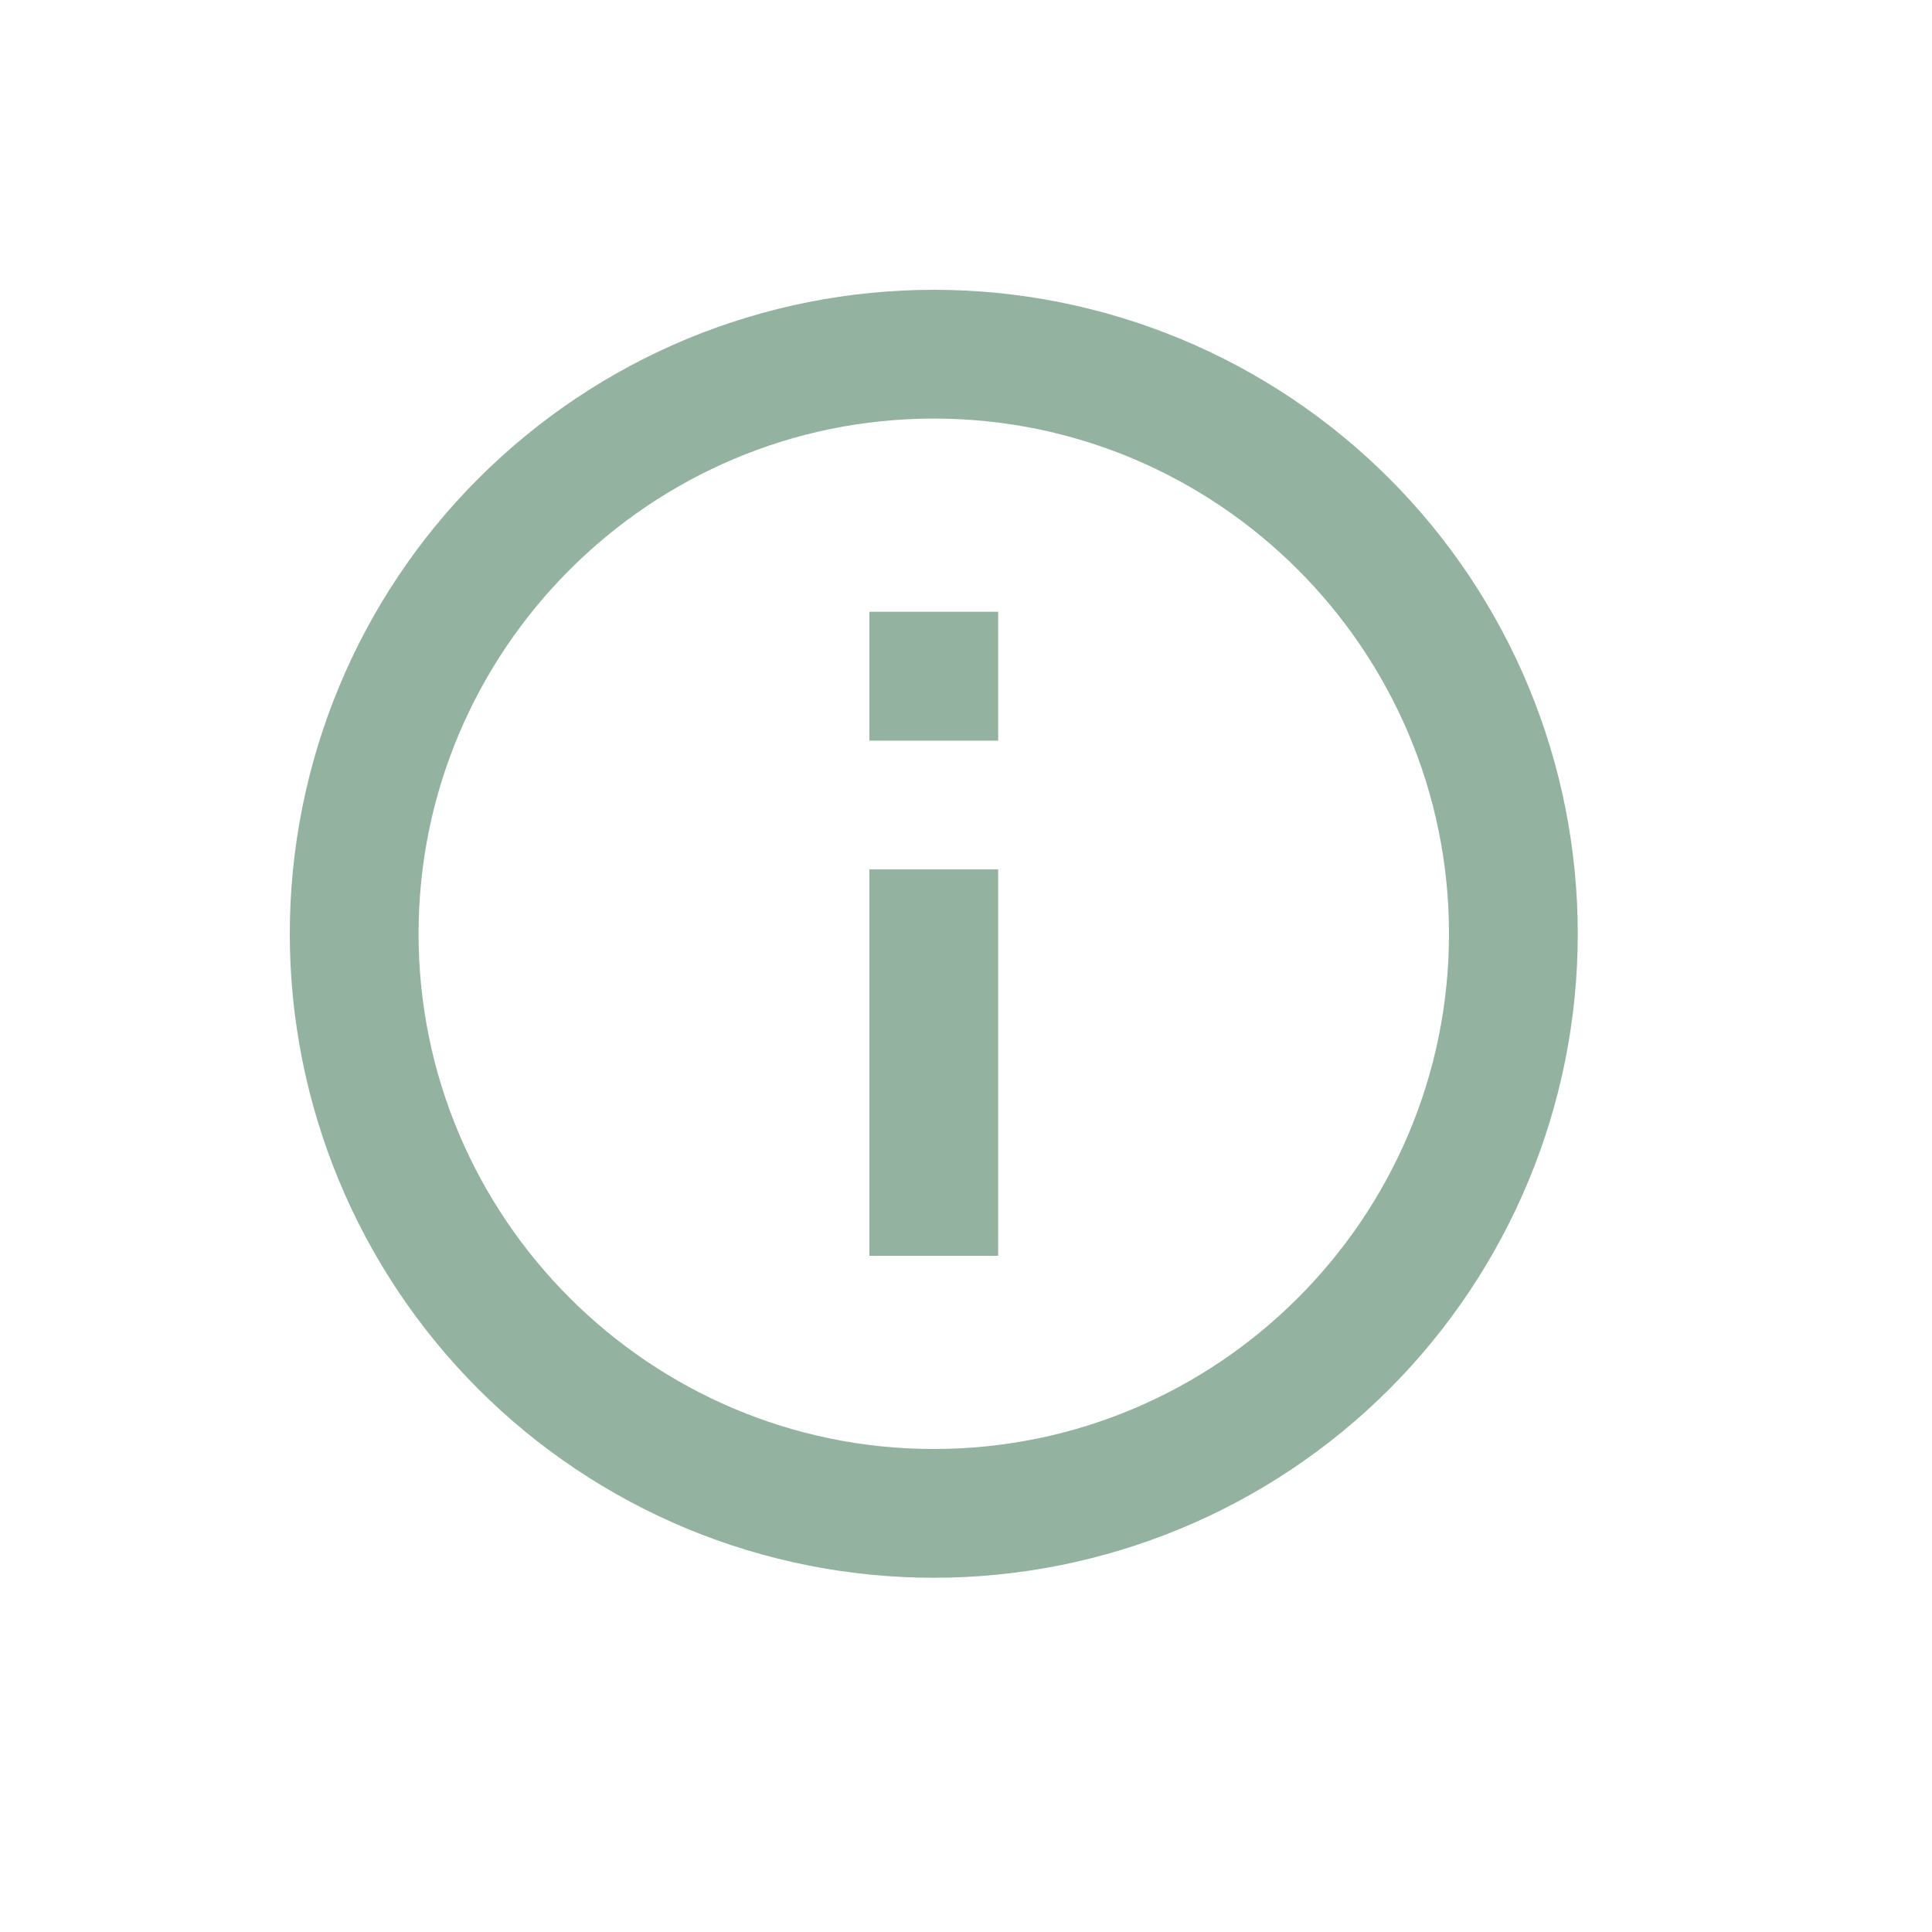 <svg width="20" height="20" viewBox="0 0 20 20" fill="none" xmlns="http://www.w3.org/2000/svg">
<path d="M9 7.667H10.333V6.333H9M9.667 15C6.727 15 4.333 12.607 4.333 9.667C4.333 6.727 6.727 4.333 9.667 4.333C12.607 4.333 15 6.727 15 9.667C15 12.607 12.607 15 9.667 15ZM9.667 3C8.791 3 7.924 3.172 7.115 3.507C6.307 3.842 5.572 4.334 4.953 4.953C3.702 6.203 3 7.899 3 9.667C3 11.435 3.702 13.13 4.953 14.381C5.572 15 6.307 15.491 7.115 15.826C7.924 16.161 8.791 16.333 9.667 16.333C11.435 16.333 13.13 15.631 14.381 14.381C15.631 13.13 16.333 11.435 16.333 9.667C16.333 8.791 16.161 7.924 15.826 7.115C15.491 6.307 15 5.572 14.381 4.953C13.762 4.334 13.027 3.842 12.218 3.507C11.409 3.172 10.542 3 9.667 3ZM9 13H10.333V9H9V13Z" fill="#94B2A0"/>
</svg>

